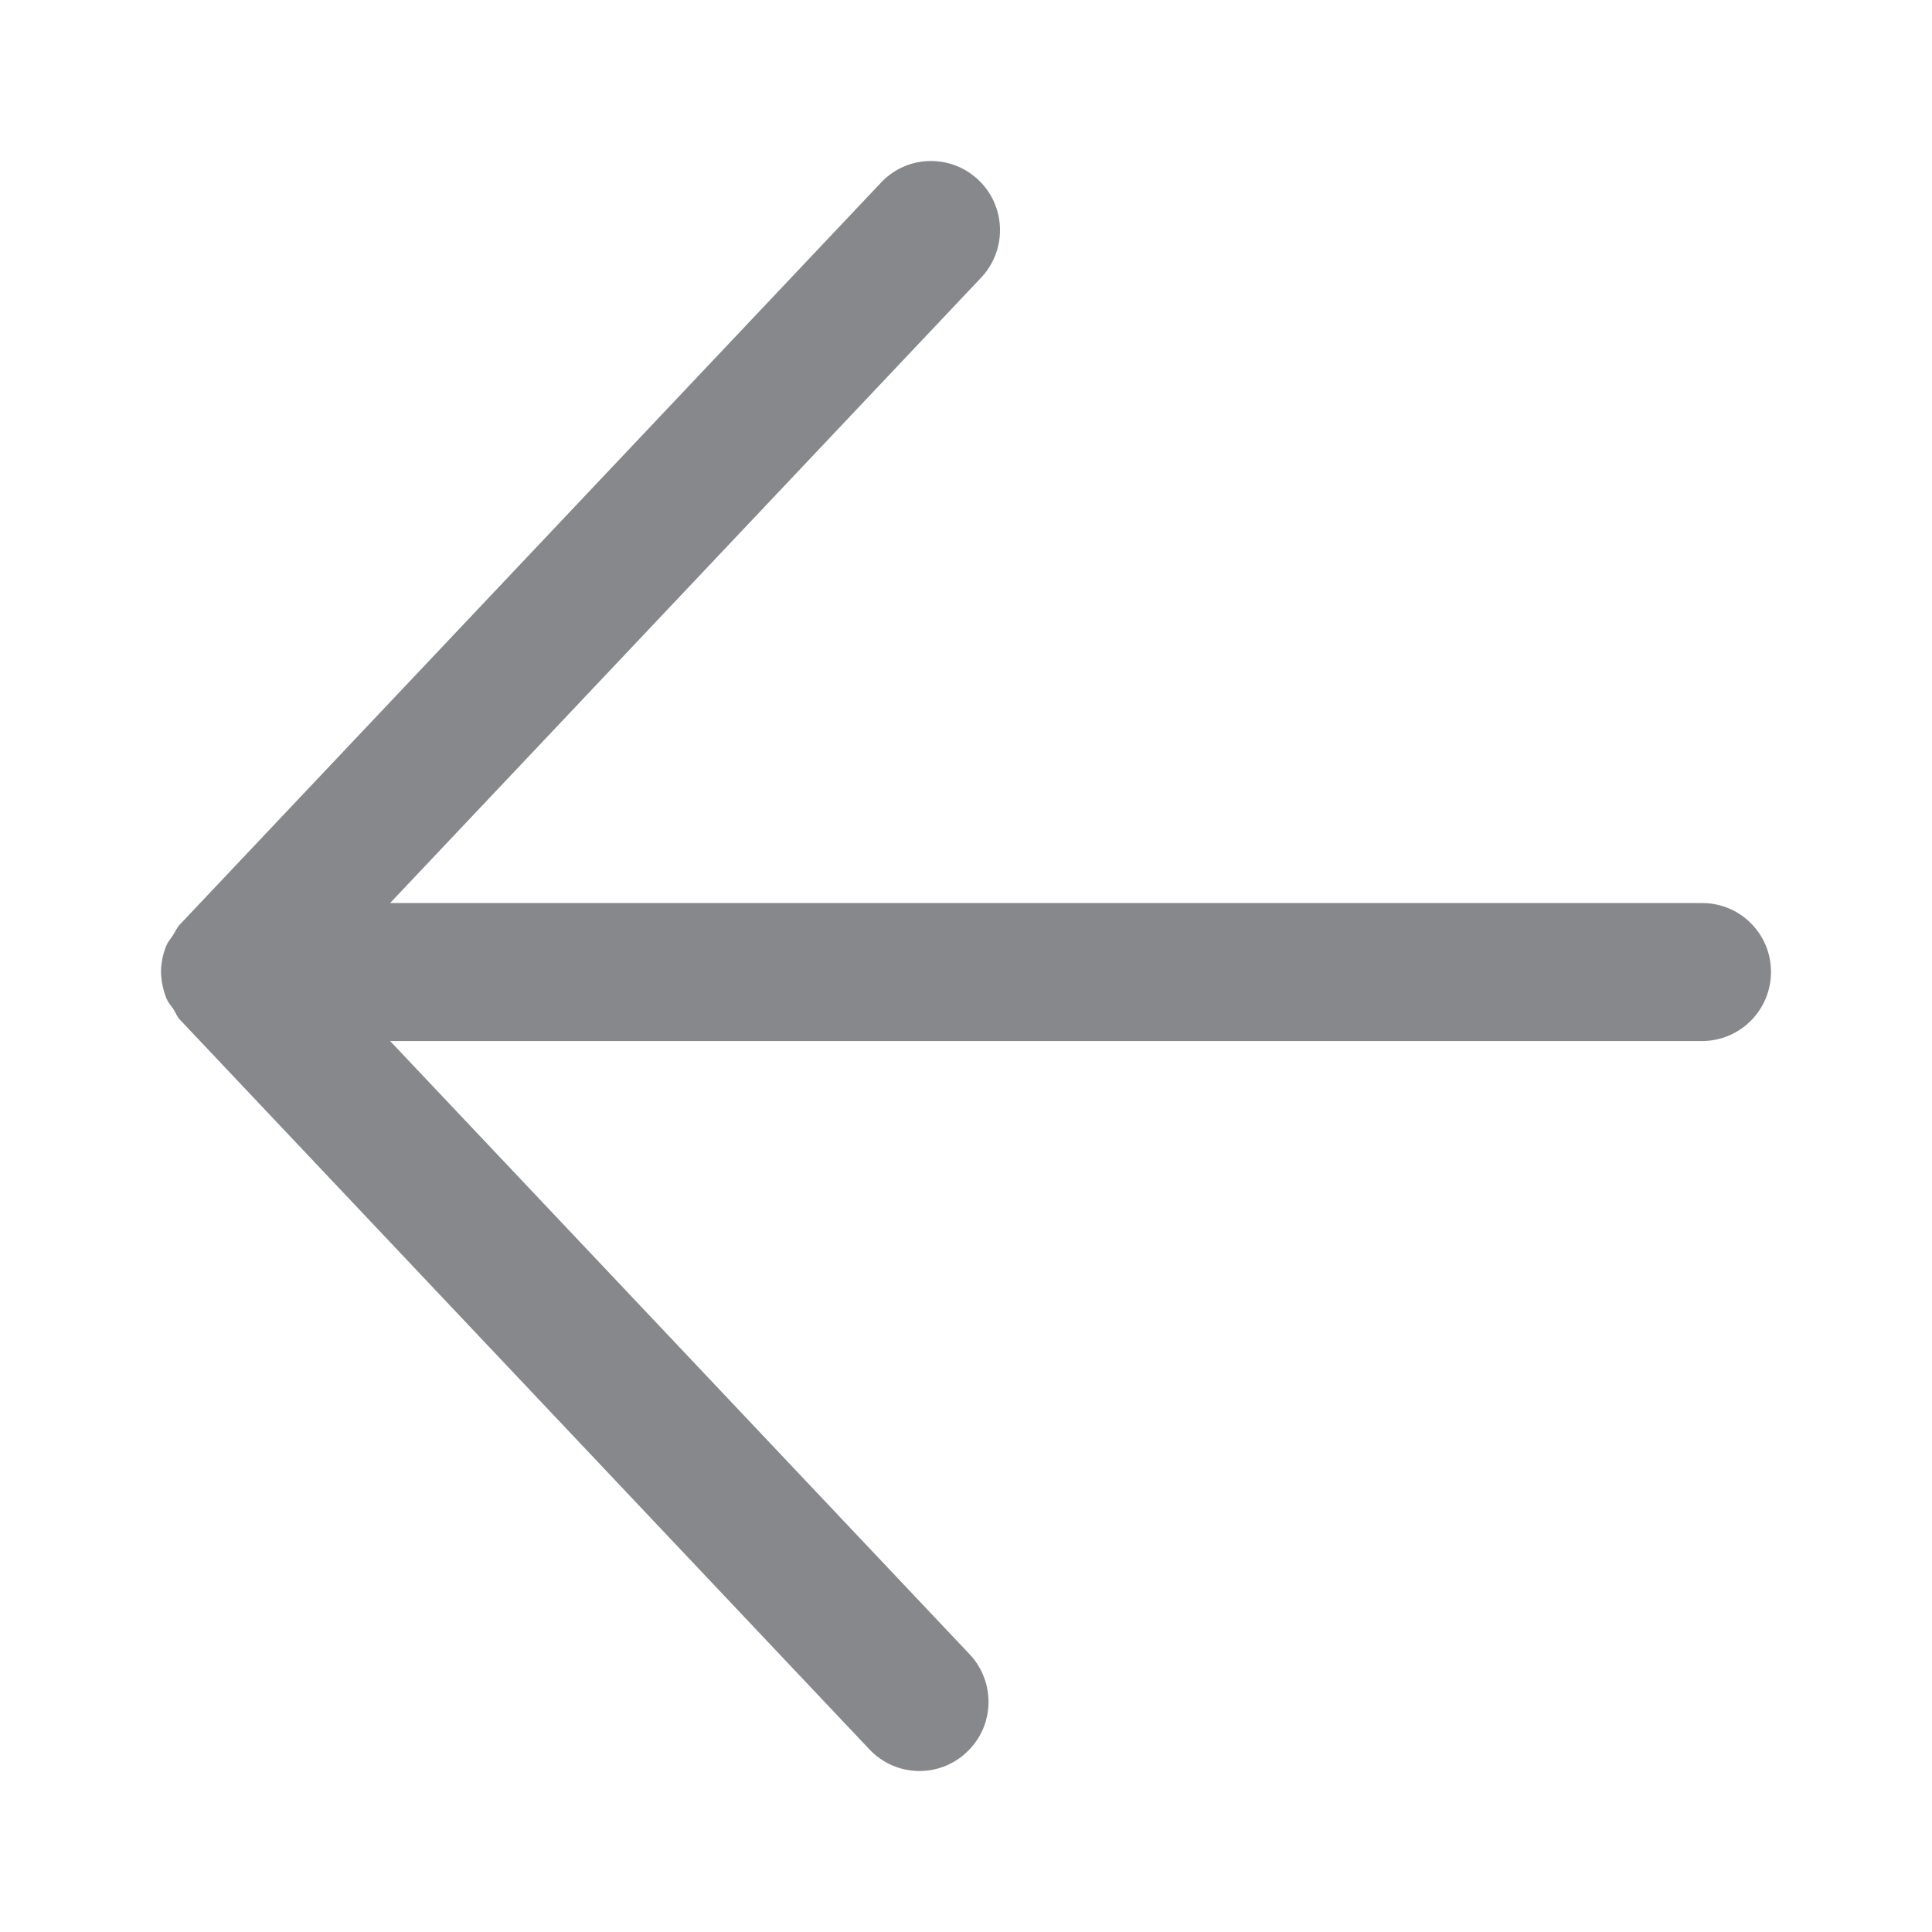 <svg width="24" height="24" viewBox="0 0 24 24" fill="none" xmlns="http://www.w3.org/2000/svg">
<path fill-rule="evenodd" clip-rule="evenodd" d="M21.143 11.218H4.846L12.202 3.434C12.518 3.081 12.492 2.54 12.139 2.221C11.798 1.914 11.277 1.928 10.956 2.256L2.233 11.486C2.196 11.526 2.176 11.577 2.145 11.623C2.117 11.665 2.083 11.705 2.063 11.754C2.023 11.856 2 11.964 2 12.075V12.081C2.003 12.189 2.026 12.295 2.065 12.397C2.085 12.448 2.12 12.488 2.151 12.531C2.179 12.574 2.196 12.625 2.233 12.665L10.799 21.73C11.123 22.075 11.664 22.092 12.008 21.767C12.008 21.767 12.011 21.767 12.011 21.764C12.356 21.44 12.37 20.896 12.046 20.551L4.846 12.932H21.143C21.616 12.932 22 12.548 22 12.073C22 11.6 21.616 11.216 21.143 11.218Z" fill="#86888C"/>
</svg>
